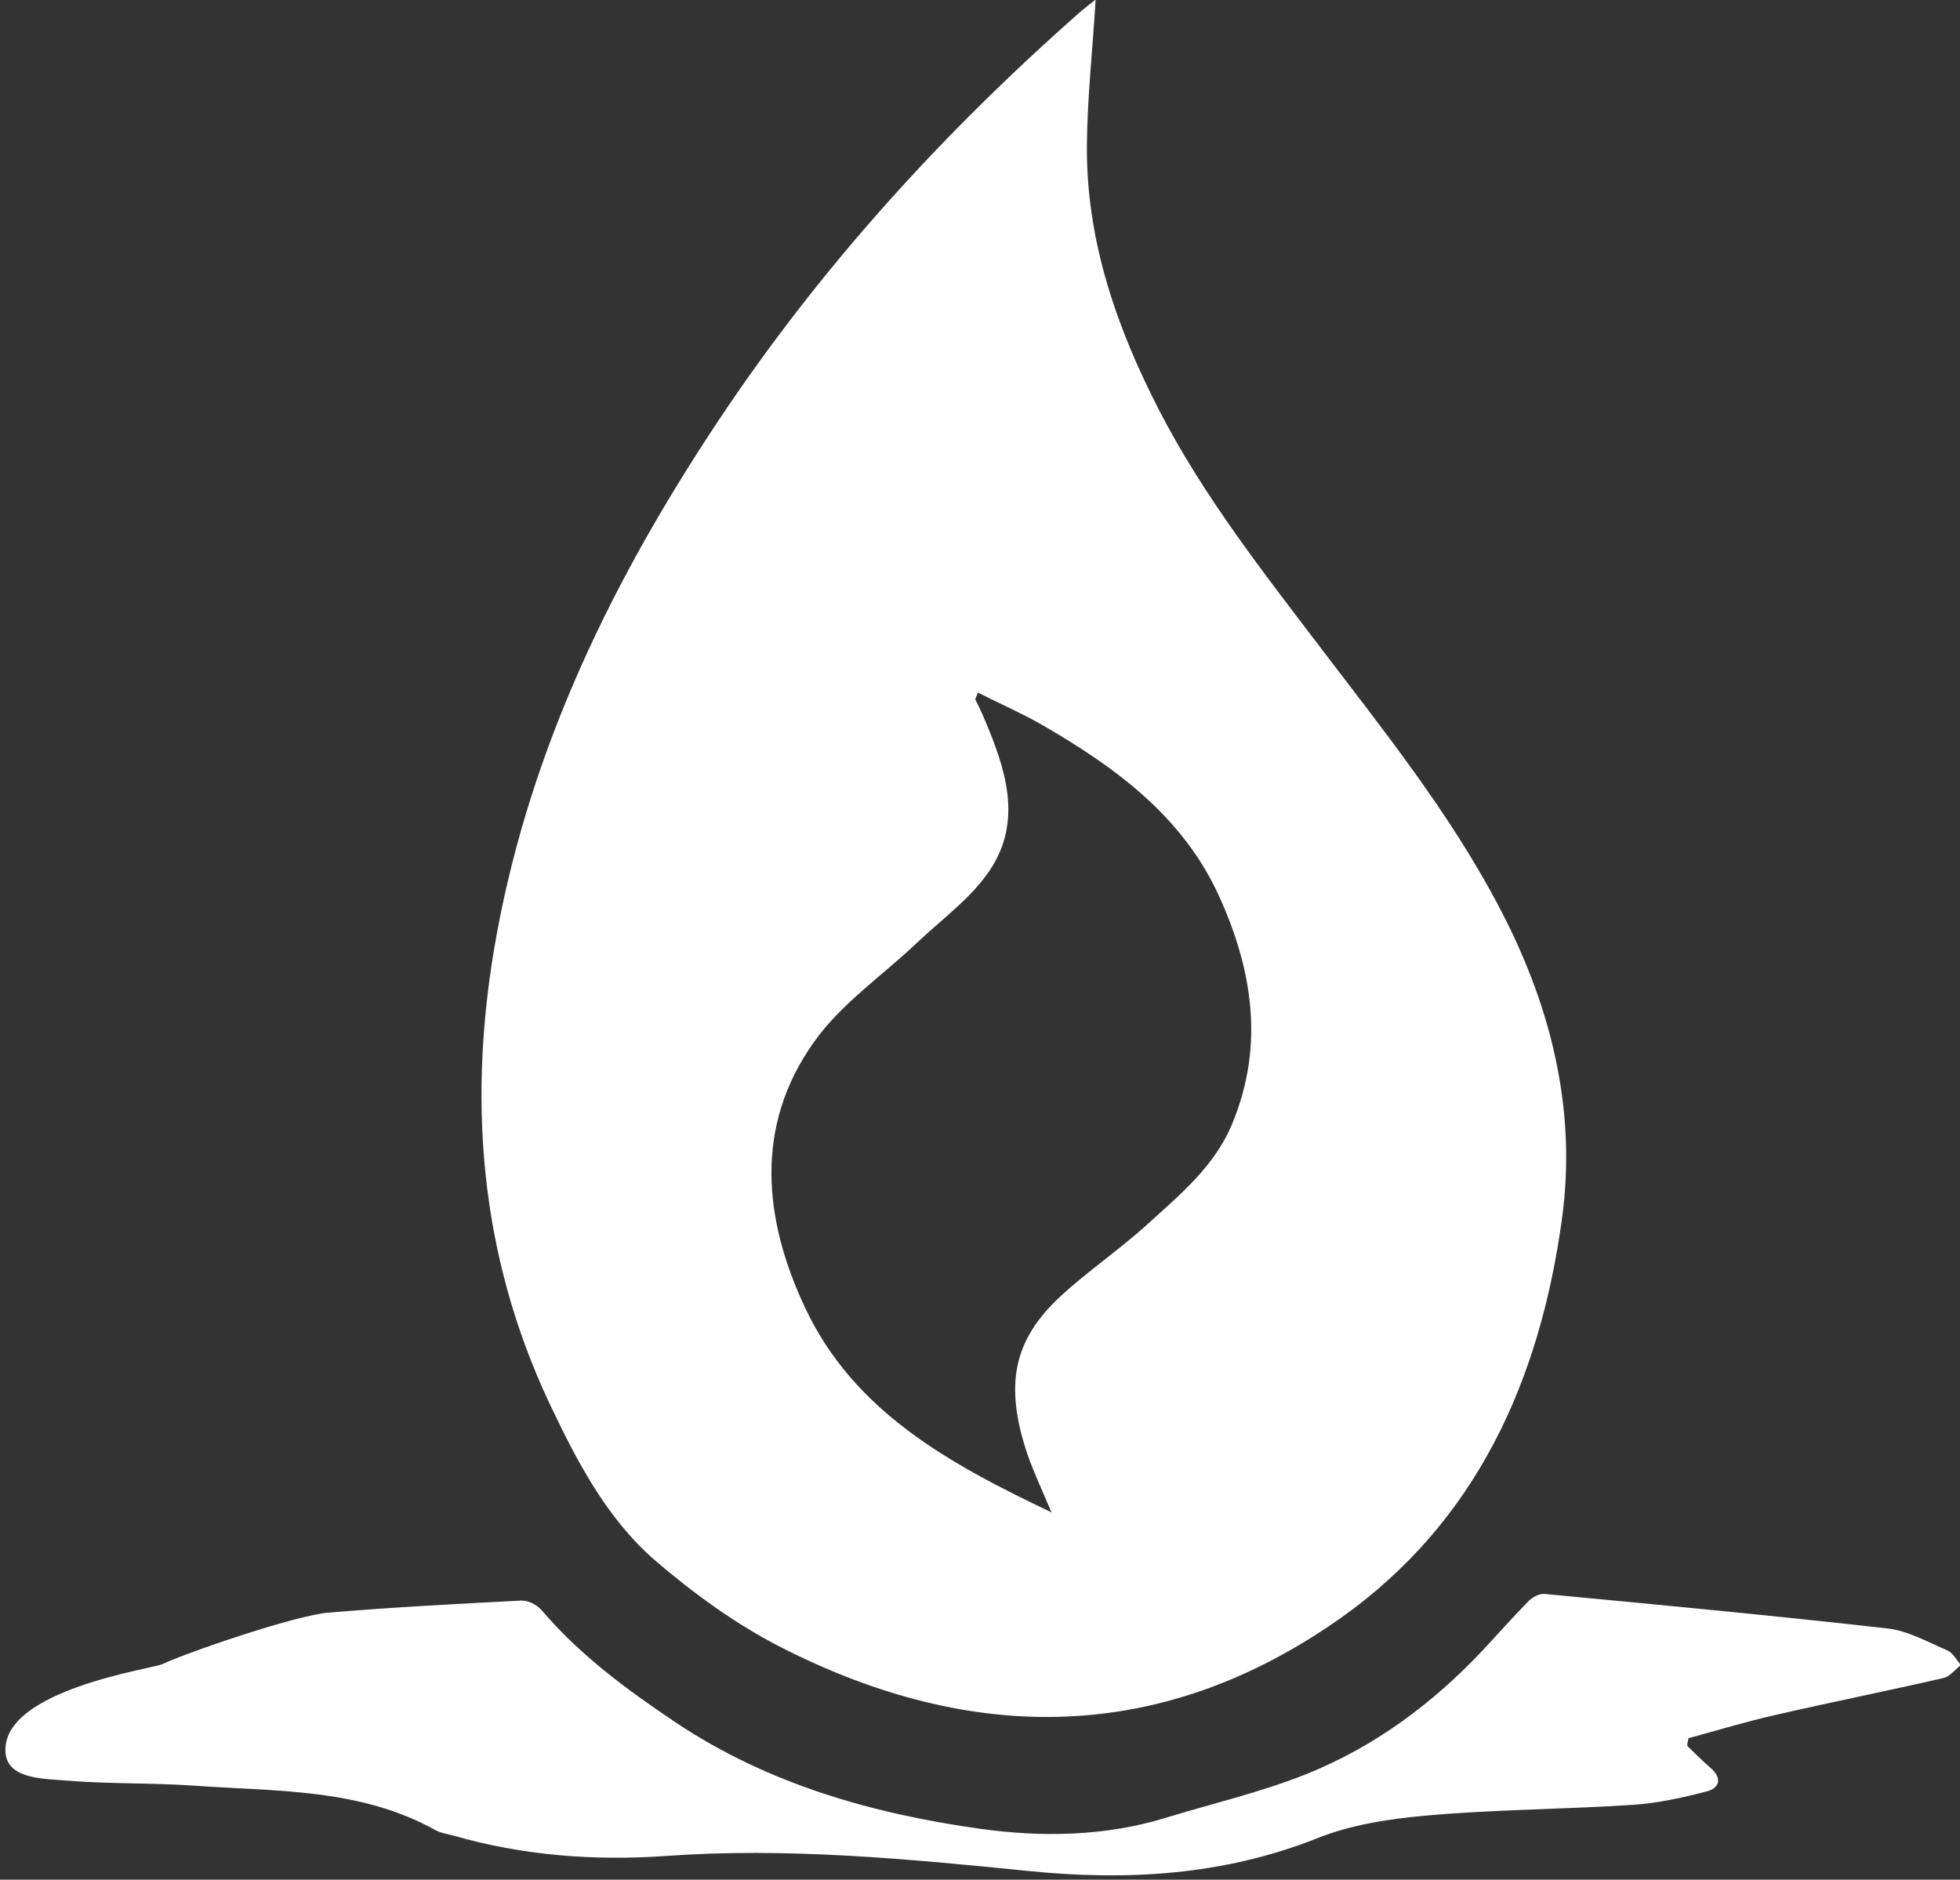 <?xml version="1.0" encoding="utf-8"?>
<!-- Generator: Adobe Illustrator 26.5.2, SVG Export Plug-In . SVG Version: 6.00 Build 0)  -->
<svg version="1.1" id="Calque_1" xmlns="http://www.w3.org/2000/svg" xmlns:xlink="http://www.w3.org/1999/xlink" x="0px" y="0px"
	 viewBox="0 0 471.2 451.9" style="enable-background:new 0 0 471.2 451.9;" xml:space="preserve">
<rect x="0" y="0" width="471.2" height="451.9" fill="#333333" stroke="none"/>
<style type="text/css">
	.st0{fill:#FFFFFF;}
</style>
<g>
	<path class="st0" d="M263.4-0.1c-0.7,11.8-2,23.4-2.1,35c-0.2,22.8,7.1,43.8,17.4,63.8c10.7,20.7,25,38.9,39,57.3
		c15,19.7,30.5,39.1,42.2,61.1c12.7,23.8,19.3,49.1,15.6,76c-5.3,38.6-20.4,72.7-53.2,95.9c-42.9,30.3-88.4,30.5-134.4,7.1
		c-11-5.6-21.3-13.1-30.7-21.2c-11.5-10.1-18.6-23.8-25.1-37.5c-17-36.1-19.8-73.9-12.7-112.7c8.3-45.3,28.1-85.7,53.4-123.7
		c24.5-36.8,54-69.2,87.2-98.4C261.2,1.6,262.4,0.7,263.4-0.1z M252.8,363.6c-2.3-5.4-4.2-9.5-5.7-13.7c-5.8-17-3.4-27.8,7.8-38.2
		c6.7-6.2,14.3-11.3,21.1-17.5c7.8-7.1,16.1-13.9,20.3-24.2c7.7-18.7,4.8-36.9-3.2-54.5c-8.7-19.2-25-31.1-42.7-41.3
		c-4.9-2.8-10.2-5.1-15.3-7.7c-0.4,1.1-0.7,1.5-0.6,1.7c0.7,1.5,1.5,3,2.1,4.5c5.1,12,9.4,24.6,1.3,36.6
		c-4.5,6.7-11.5,11.7-17.5,17.4c-8.3,7.9-18.2,14.6-24.7,23.8c-14.5,20.3-12.1,42.8-2.1,64C205.3,339.3,228,351.8,252.8,363.6z"/>
	<path class="st0" d="M39,400.1c5.6-2.7,31.8-11.7,39.9-12.4c15.4-1.3,30.9-2.1,46.4-2.9c1.6-0.1,3.8,1,4.9,2.3
		c9.3,10.9,20.6,19.2,32.4,27.1c22.2,14.8,47.4,21.9,73.3,25.5c14.5,2,29.6,1.8,44.1-2.6c11.4-3.5,23.1-6.2,34.1-10.6
		c16.4-6.6,30.4-17,42.5-29.9c3.6-3.9,7.2-7.9,10.9-11.7c0.9-0.9,2.5-1.8,3.8-1.7c27.5,2.6,55,5.2,82.5,8.3c5,0.6,9.7,3.3,14.4,5.3
		c1.3,0.6,2.2,2.3,3.2,3.5c-1.4,1.1-2.6,2.7-4.1,3.1c-13.5,3.1-27,5.8-40.5,8.9c-7,1.6-14,3.7-20.9,5.6c-0.1,0.6-0.2,1.2-0.3,1.8
		c1.8,1.7,3.6,3.6,5.5,5.2c3,2.5,2.4,5-0.9,5.8c-5.7,1.5-11.7,2.8-17.6,3.2c-16.6,1.1-33.3,1.1-49.9,2.6c-8.9,0.8-18,2.2-26.2,5.5
		c-22.5,8.9-45.7,10.2-69.3,7.8c-29-2.9-58-5.7-87.2-3.6c-17.1,1.2-34.3-0.1-51-4.9c-1.4-0.4-3-0.6-4.3-1.3
		c-18.1-10.1-38.2-9.3-57.9-10.7c-10.1-0.7-20.6-0.4-30.4-1.2c-5.3-0.5-15.1-0.1-15.1-7.3C1.1,406.3,36,401.3,39,400.1"/>
</g>
</svg>
